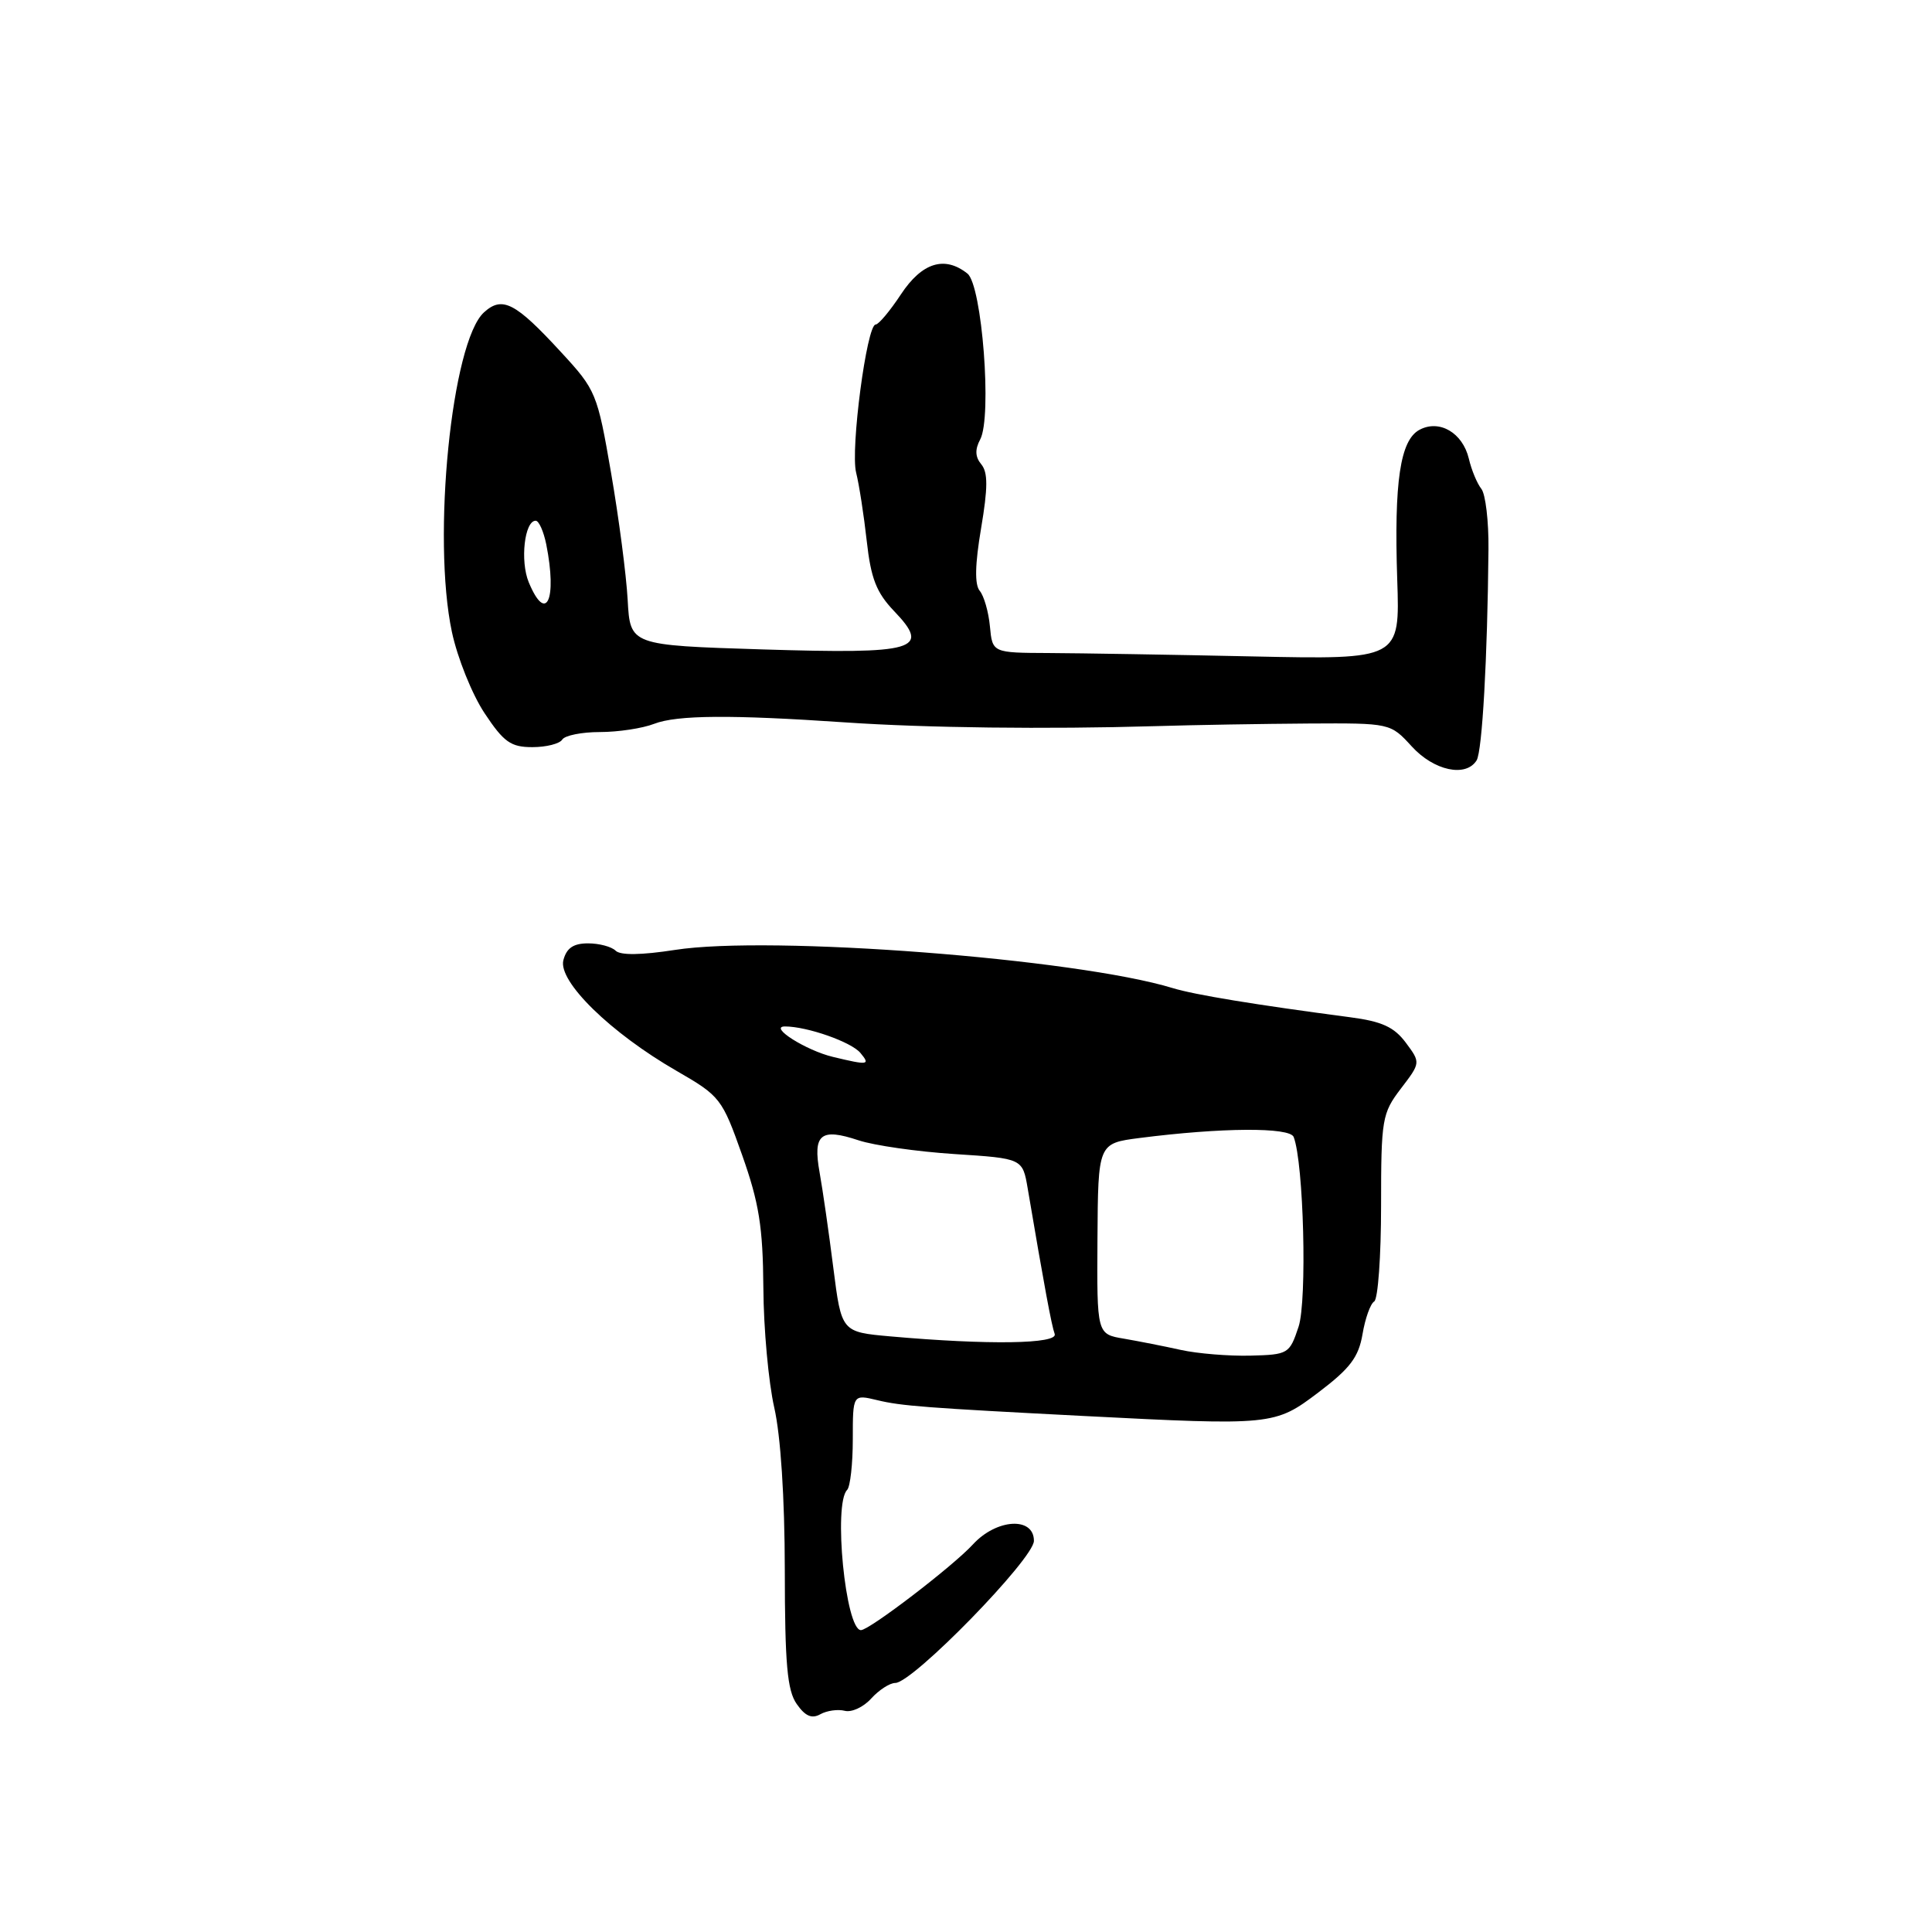 <?xml version="1.0" encoding="UTF-8" standalone="no"?>
<!DOCTYPE svg PUBLIC "-//W3C//DTD SVG 1.1//EN" "http://www.w3.org/Graphics/SVG/1.1/DTD/svg11.dtd" >
<svg xmlns="http://www.w3.org/2000/svg" xmlns:xlink="http://www.w3.org/1999/xlink" version="1.1" viewBox="0 0 256 256">
 <g >
 <path fill="currentColor"
d=" M 111.93 226.69 C 112.84 226.93 114.42 226.20 115.44 225.06 C 116.47 223.93 117.90 223.00 118.63 223.00 C 120.94 223.00 137.00 206.53 137.00 204.17 C 137.00 200.94 132.05 201.23 128.92 204.64 C 126.27 207.53 115.20 216.00 114.08 216.00 C 112.04 216.00 110.39 199.27 112.25 197.42 C 112.66 197.00 113.00 193.99 113.00 190.71 C 113.00 184.75 113.00 184.75 116.25 185.53 C 119.41 186.30 122.75 186.55 143.50 187.62 C 168.61 188.91 168.91 188.88 174.70 184.50 C 178.89 181.33 180.02 179.84 180.54 176.79 C 180.89 174.71 181.58 172.76 182.09 172.45 C 182.59 172.14 183.00 166.44 183.00 159.79 C 183.00 148.27 183.13 147.52 185.62 144.25 C 188.25 140.81 188.25 140.81 186.27 138.15 C 184.73 136.09 183.11 135.34 178.90 134.79 C 166.36 133.14 158.31 131.82 155.40 130.93 C 142.61 127.02 102.03 123.90 89.43 125.87 C 84.98 126.56 82.20 126.60 81.57 125.97 C 81.04 125.44 79.39 125.00 77.92 125.00 C 75.98 125.00 75.07 125.62 74.65 127.23 C 73.92 130.03 80.91 136.87 89.67 141.91 C 95.43 145.23 95.68 145.55 98.34 153.06 C 100.58 159.39 101.09 162.57 101.15 170.65 C 101.18 176.07 101.84 183.20 102.59 186.50 C 103.44 190.20 103.98 198.46 103.99 208.03 C 104.00 220.48 104.31 224.00 105.57 225.79 C 106.70 227.41 107.57 227.78 108.71 227.14 C 109.57 226.66 111.03 226.46 111.93 226.69 Z  M 195.66 100.75 C 196.40 99.56 197.10 87.17 197.23 72.78 C 197.27 69.08 196.84 65.48 196.29 64.78 C 195.73 64.08 194.98 62.28 194.63 60.78 C 193.81 57.34 190.73 55.54 188.09 56.95 C 185.53 58.32 184.71 63.83 185.14 76.80 C 185.50 87.39 185.50 87.39 166.00 86.98 C 155.28 86.75 143.12 86.55 139.00 86.53 C 131.50 86.50 131.50 86.50 131.17 83.00 C 130.99 81.08 130.38 78.96 129.82 78.29 C 129.13 77.46 129.19 74.79 130.00 70.00 C 130.91 64.62 130.91 62.60 130.03 61.53 C 129.21 60.55 129.17 59.56 129.88 58.23 C 131.47 55.25 130.13 37.79 128.19 36.25 C 125.17 33.85 122.17 34.78 119.38 39.00 C 117.93 41.20 116.42 43.00 116.03 43.00 C 114.85 43.00 112.67 59.54 113.44 62.62 C 113.84 64.20 114.47 68.29 114.85 71.70 C 115.40 76.66 116.13 78.52 118.47 80.97 C 123.40 86.12 121.44 86.68 101.00 86.05 C 83.50 85.50 83.50 85.50 83.17 79.50 C 82.99 76.20 82.00 68.62 80.97 62.66 C 79.15 52.10 78.97 51.67 74.34 46.66 C 68.29 40.08 66.56 39.19 64.14 41.38 C 59.84 45.26 57.23 71.26 59.88 83.74 C 60.61 87.17 62.55 92.00 64.20 94.49 C 66.75 98.34 67.68 99.00 70.54 99.00 C 72.38 99.00 74.16 98.55 74.50 98.00 C 74.84 97.45 77.09 97.00 79.49 97.00 C 81.90 97.00 85.14 96.51 86.68 95.91 C 89.71 94.74 96.88 94.69 112.00 95.72 C 122.62 96.45 138.71 96.64 153.00 96.22 C 158.22 96.06 167.39 95.91 173.37 95.87 C 184.23 95.81 184.23 95.81 187.06 98.90 C 190.00 102.13 194.24 103.04 195.66 100.75 Z  M 156.50 178.88 C 154.30 178.39 150.89 177.72 148.92 177.38 C 145.34 176.78 145.34 176.78 145.42 164.14 C 145.50 151.50 145.50 151.50 151.00 150.79 C 161.84 149.40 170.92 149.34 171.42 150.66 C 172.75 154.12 173.21 172.32 172.07 175.79 C 170.87 179.40 170.71 179.50 165.67 179.63 C 162.83 179.70 158.70 179.36 156.50 178.88 Z  M 118.00 177.08 C 111.50 176.50 111.50 176.50 110.42 168.00 C 109.83 163.32 109.01 157.63 108.60 155.35 C 107.69 150.28 108.73 149.42 113.77 151.10 C 115.82 151.78 121.55 152.60 126.50 152.92 C 135.50 153.50 135.50 153.50 136.18 157.50 C 138.37 170.43 139.34 175.64 139.75 176.75 C 140.25 178.09 130.96 178.23 118.00 177.08 Z  M 110.39 140.05 C 106.78 139.19 101.76 136.00 104.03 136.01 C 106.97 136.02 112.81 138.07 114.01 139.52 C 115.35 141.13 115.06 141.17 110.39 140.05 Z  M 70.06 77.15 C 68.90 74.34 69.50 69.00 70.98 69.00 C 71.41 69.00 72.03 70.41 72.38 72.12 C 73.85 79.49 72.37 82.72 70.06 77.15 Z "/>
</g>
</svg>